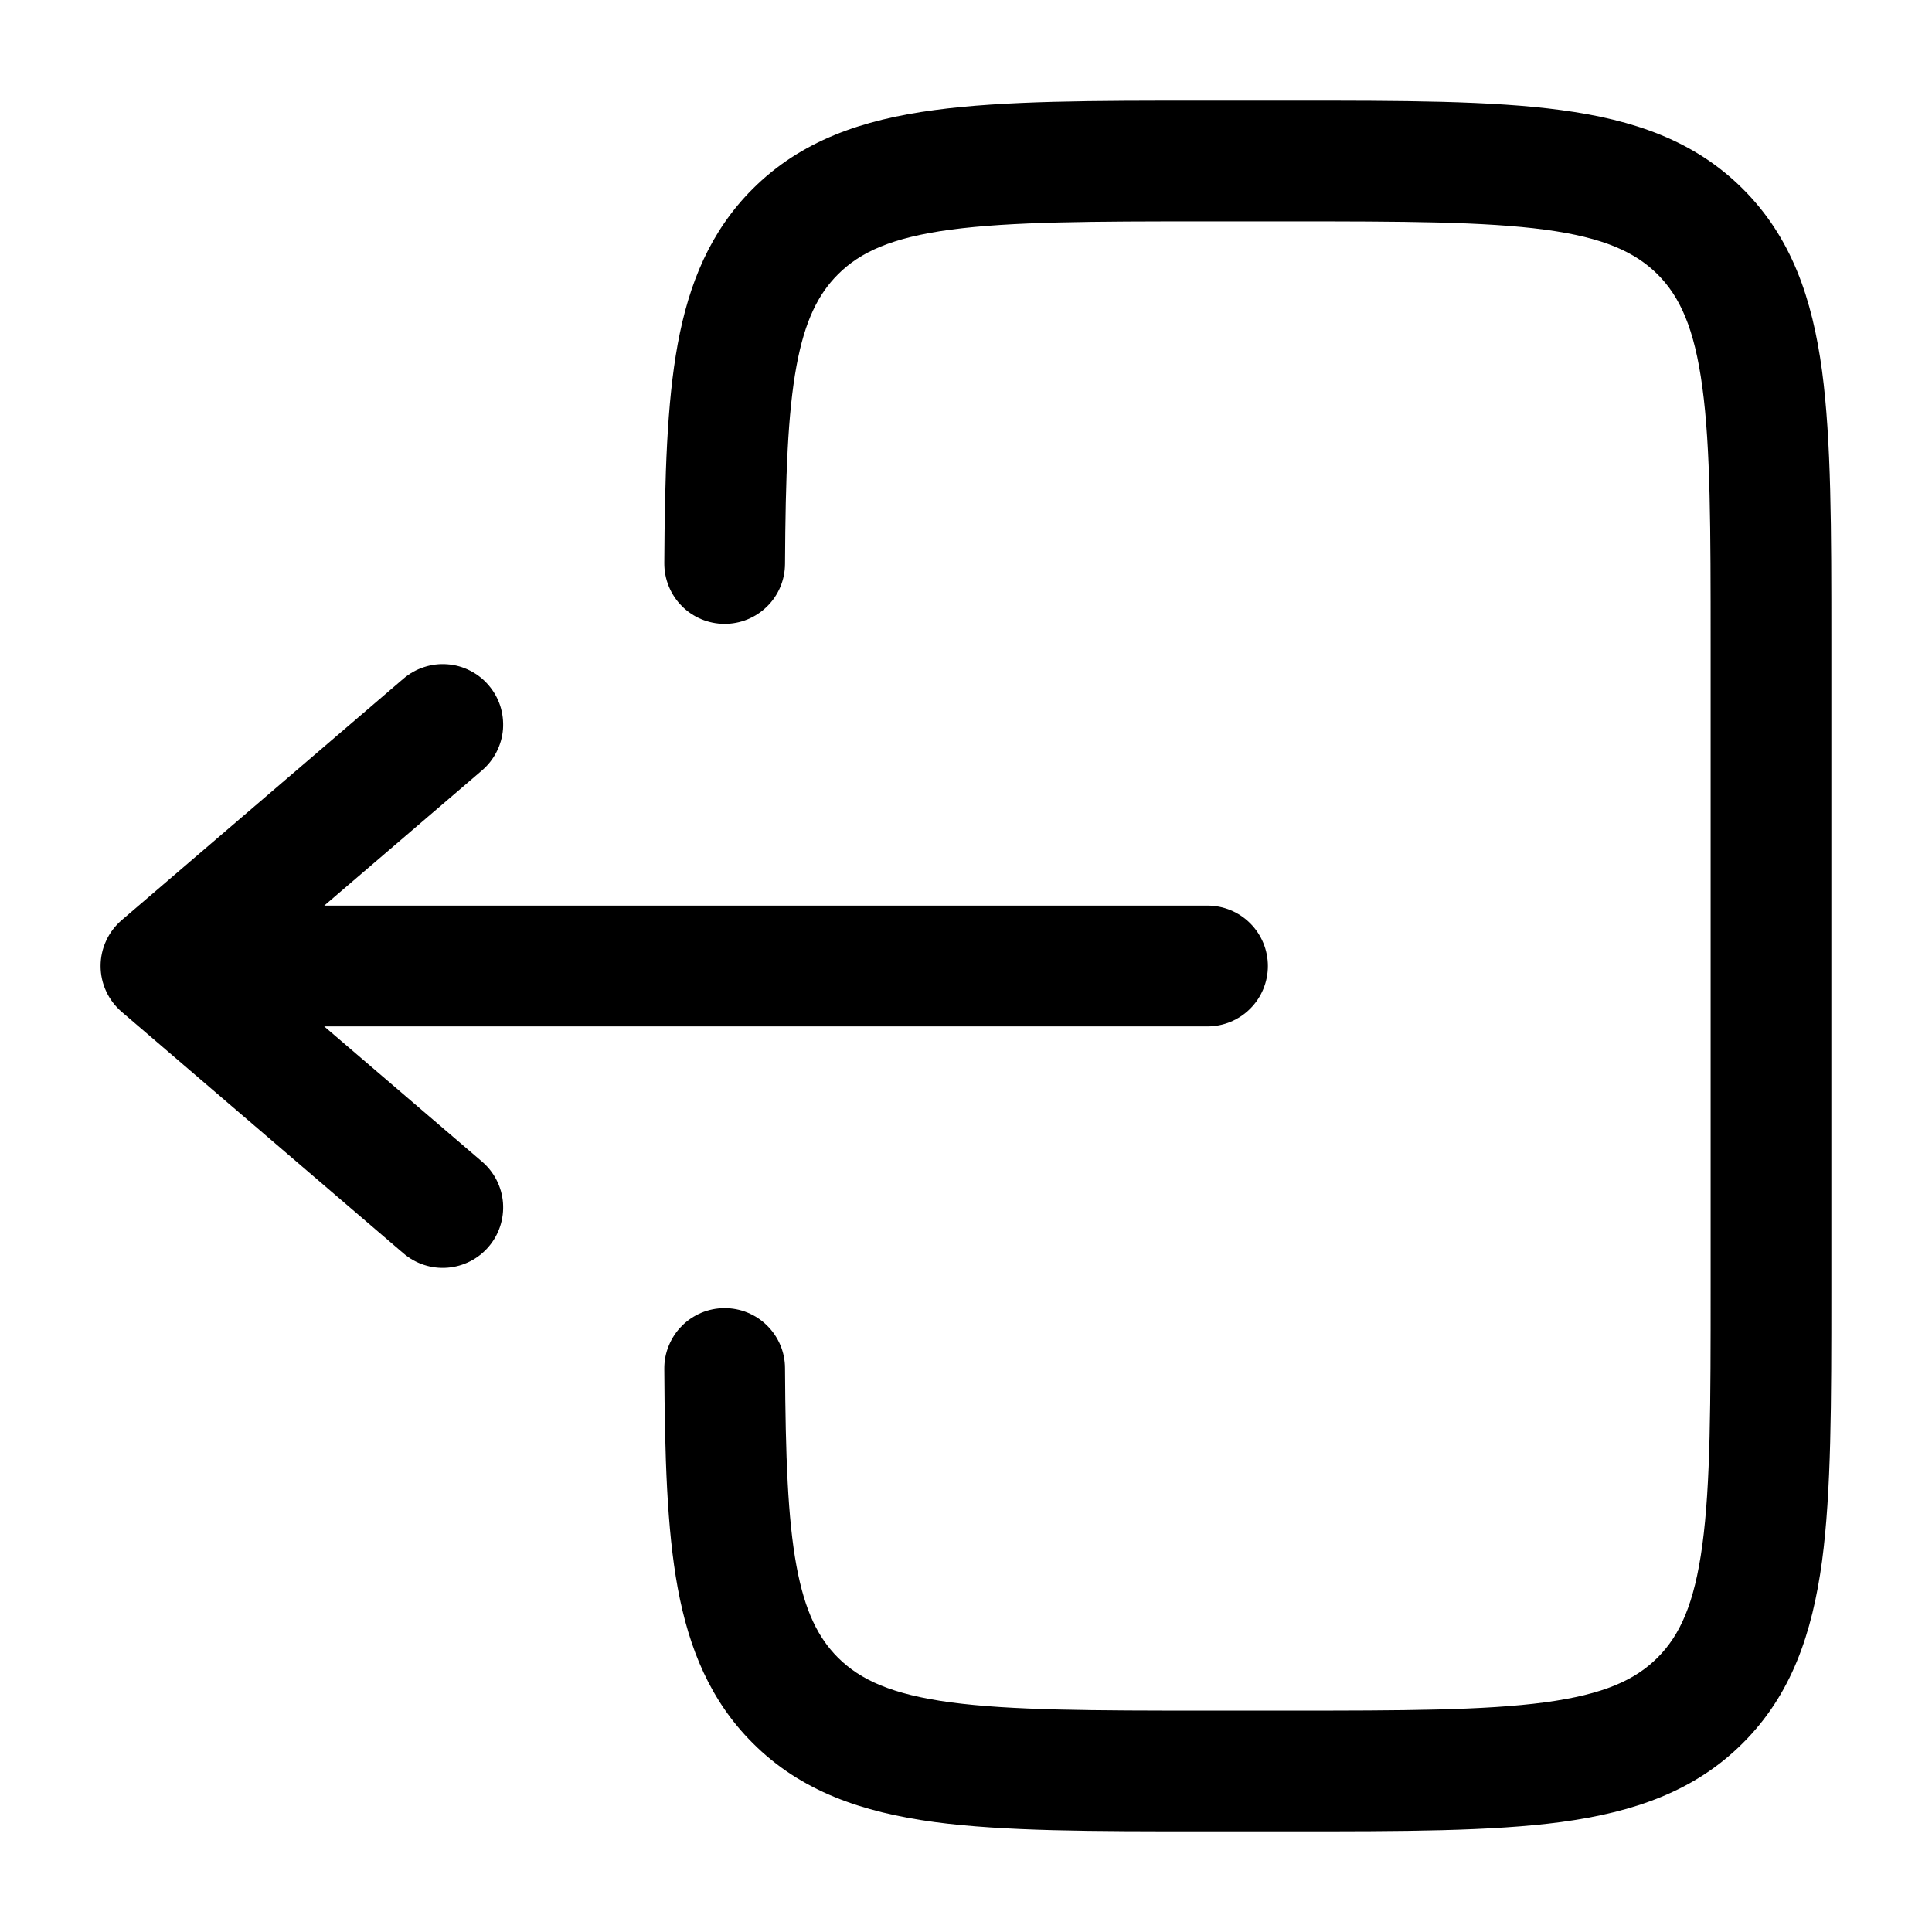 <svg width="31" height="31" viewBox="0 0 31 31" fill="none" xmlns="http://www.w3.org/2000/svg">
<g id="solar:logout-2-outline">
<g id="Group">
<path id="Vector" d="M19.304 1.615C17.538 1.615 16.113 1.615 14.994 1.766C13.831 1.921 12.852 2.257 12.075 3.033C11.398 3.711 11.054 4.544 10.874 5.523C10.7 6.475 10.667 7.639 10.659 9.036C10.658 9.293 10.758 9.54 10.939 9.723C11.12 9.906 11.366 10.009 11.622 10.01C11.879 10.012 12.126 9.911 12.309 9.73C12.492 9.55 12.595 9.304 12.596 9.047C12.604 7.635 12.64 6.634 12.78 5.873C12.915 5.142 13.131 4.717 13.445 4.403C13.803 4.045 14.305 3.813 15.253 3.685C16.229 3.555 17.521 3.552 19.375 3.552H20.667C22.521 3.552 23.814 3.555 24.79 3.685C25.738 3.813 26.239 4.047 26.598 4.403C26.954 4.761 27.187 5.262 27.315 6.212C27.447 7.186 27.448 8.48 27.448 10.333V20.667C27.448 22.52 27.447 23.813 27.315 24.79C27.187 25.738 26.954 26.239 26.597 26.597C26.239 26.954 25.738 27.187 24.79 27.315C23.814 27.445 22.521 27.448 20.667 27.448H19.375C17.521 27.448 16.229 27.445 15.252 27.315C14.305 27.187 13.803 26.953 13.445 26.597C13.131 26.282 12.915 25.858 12.78 25.127C12.64 24.366 12.604 23.365 12.596 21.953C12.596 21.826 12.57 21.7 12.521 21.583C12.471 21.465 12.399 21.359 12.309 21.27C12.219 21.18 12.111 21.109 11.993 21.061C11.876 21.013 11.75 20.989 11.622 20.99C11.495 20.99 11.369 21.016 11.252 21.065C11.135 21.115 11.028 21.186 10.939 21.277C10.849 21.367 10.779 21.475 10.731 21.592C10.682 21.71 10.658 21.836 10.659 21.963C10.667 23.361 10.7 24.525 10.874 25.477C11.055 26.456 11.398 27.289 12.076 27.967C12.852 28.745 13.832 29.078 14.995 29.236C16.113 29.385 17.538 29.385 19.304 29.385H20.738C22.505 29.385 23.928 29.385 25.048 29.236C26.21 29.078 27.19 28.745 27.967 27.967C28.745 27.19 29.078 26.21 29.236 25.048C29.385 23.928 29.385 22.503 29.385 20.738V10.262C29.385 8.497 29.385 7.072 29.236 5.952C29.079 4.789 28.745 3.81 27.967 3.033C27.19 2.255 26.21 1.922 25.048 1.766C23.928 1.615 22.503 1.615 20.738 1.615H19.304Z" fill="black"/>
<path id="Vector_2" d="M19.375 14.531C19.632 14.531 19.878 14.633 20.06 14.815C20.242 14.997 20.344 15.243 20.344 15.5C20.344 15.757 20.242 16.003 20.06 16.185C19.878 16.367 19.632 16.469 19.375 16.469H5.202L7.735 18.639C7.93 18.806 8.051 19.044 8.071 19.3C8.09 19.556 8.008 19.81 7.84 20.005C7.673 20.201 7.435 20.321 7.179 20.341C6.923 20.361 6.669 20.278 6.474 20.111L1.953 16.236C1.847 16.145 1.761 16.032 1.703 15.905C1.644 15.778 1.614 15.64 1.614 15.5C1.614 15.36 1.644 15.222 1.703 15.095C1.761 14.968 1.847 14.855 1.953 14.764L6.474 10.889C6.571 10.806 6.683 10.743 6.804 10.704C6.925 10.664 7.052 10.649 7.179 10.659C7.306 10.668 7.43 10.703 7.543 10.761C7.657 10.819 7.758 10.898 7.84 10.995C7.923 11.091 7.986 11.203 8.026 11.324C8.065 11.445 8.08 11.573 8.071 11.7C8.061 11.827 8.026 11.95 7.968 12.064C7.911 12.177 7.831 12.278 7.735 12.361L5.203 14.531H19.375Z" fill="black"/>
</g>
</g>
</svg>
